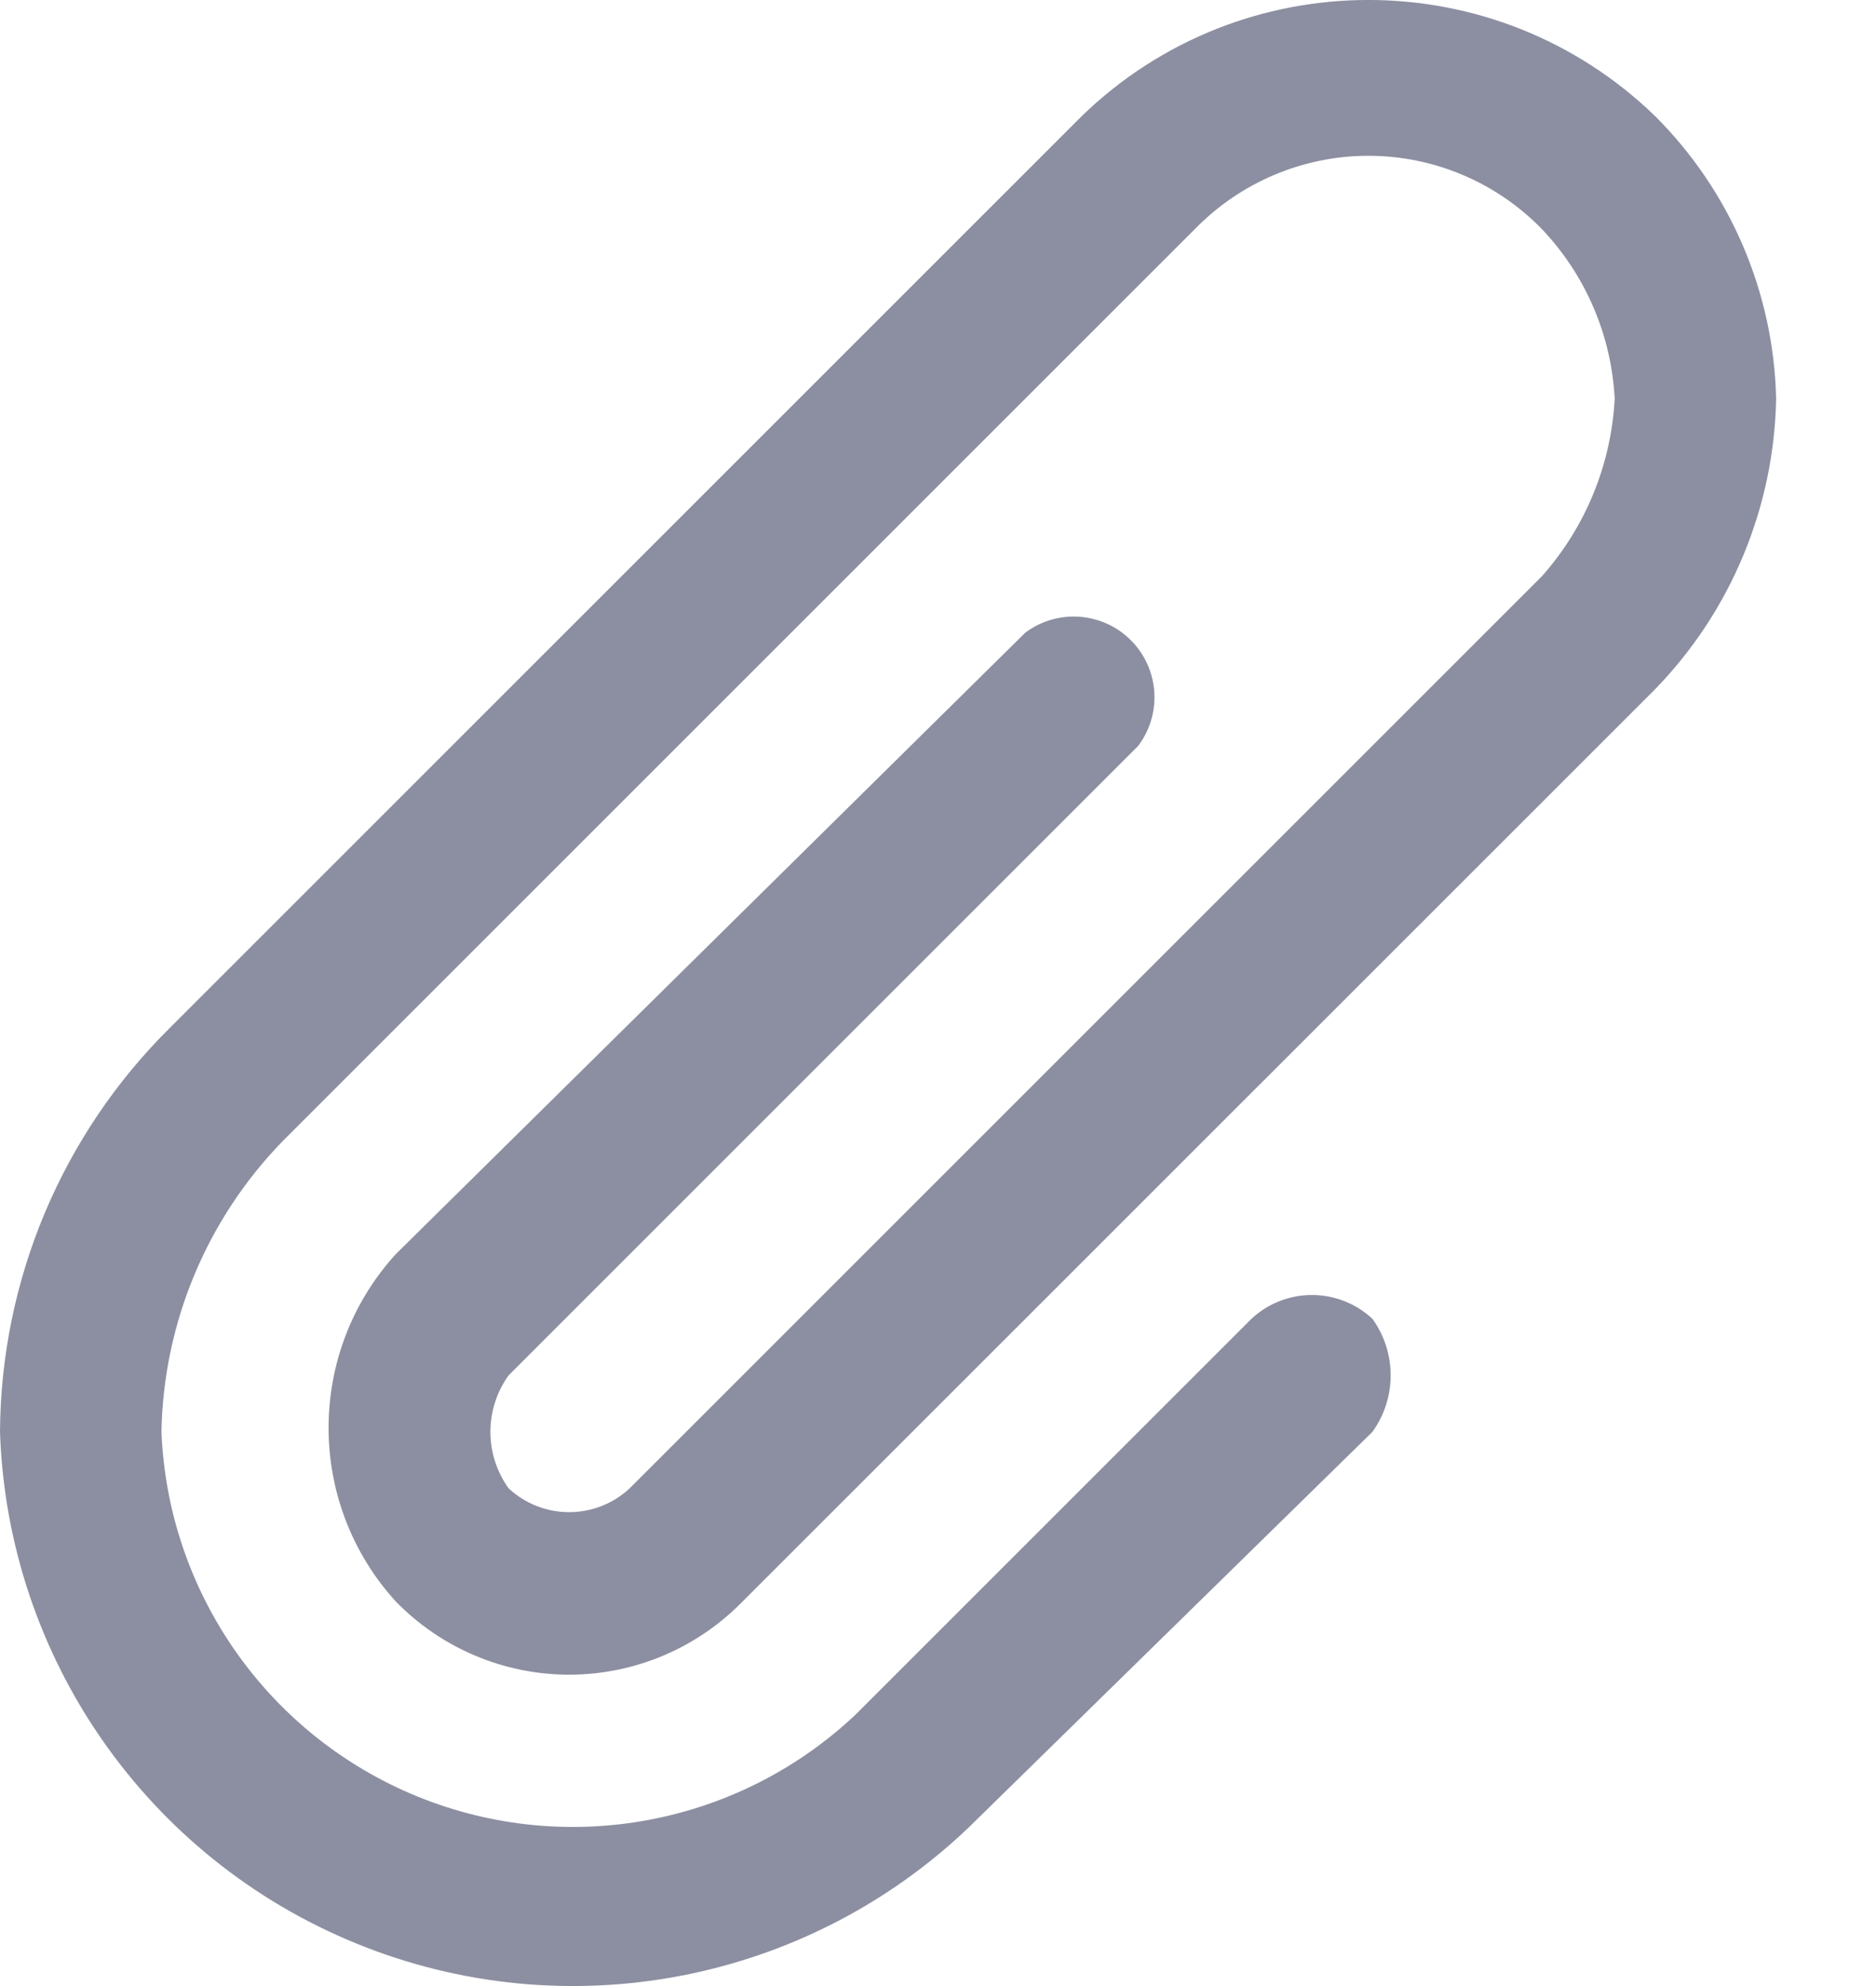 <?xml version="1.0" encoding="utf-8"?>
<svg width="17px" height="18px" viewbox="0 0 17 18" version="1.1" xmlns:xlink="http://www.w3.org/1999/xlink" xmlns="http://www.w3.org/2000/svg">
  <g id="noun_Attachment_3564727">
    <g id="Group">
      <path d="M4.609 12.465C4.389 12.771 4.389 13.183 4.609 13.489C4.918 13.777 5.397 13.777 5.706 13.489L13.973 5.222C14.369 4.776 14.601 4.208 14.632 3.613C14.602 3.039 14.369 2.494 13.973 2.077C13.56 1.652 12.993 1.412 12.4 1.412C11.808 1.412 11.241 1.652 10.827 2.077L2.561 10.343C1.873 11.05 1.481 11.992 1.463 12.977C1.522 14.439 2.43 15.731 3.785 16.283C5.14 16.834 6.692 16.543 7.755 15.538L11.34 11.953C11.649 11.665 12.128 11.665 12.437 11.953C12.657 12.259 12.657 12.671 12.437 12.977L8.779 16.562C7.298 17.976 5.124 18.389 3.228 17.614C1.332 16.84 0.068 15.024 0 12.977C0.008 11.602 0.56 10.287 1.536 9.319L9.803 1.052C11.25 -0.351 13.55 -0.351 14.998 1.052C15.68 1.732 16.073 2.65 16.095 3.613C16.077 4.598 15.685 5.54 14.998 6.247L6.731 14.513C6.317 14.938 5.75 15.178 5.158 15.178C4.565 15.178 3.998 14.938 3.585 14.513C2.775 13.621 2.775 12.26 3.585 11.368L9.291 5.734C9.582 5.516 9.99 5.545 10.247 5.802C10.505 6.06 10.534 6.467 10.315 6.759L4.609 12.465Z" id="Shape" fill="#8C8FA1" fill-rule="evenodd" stroke="none" />
    </g>
  </g>
</svg>